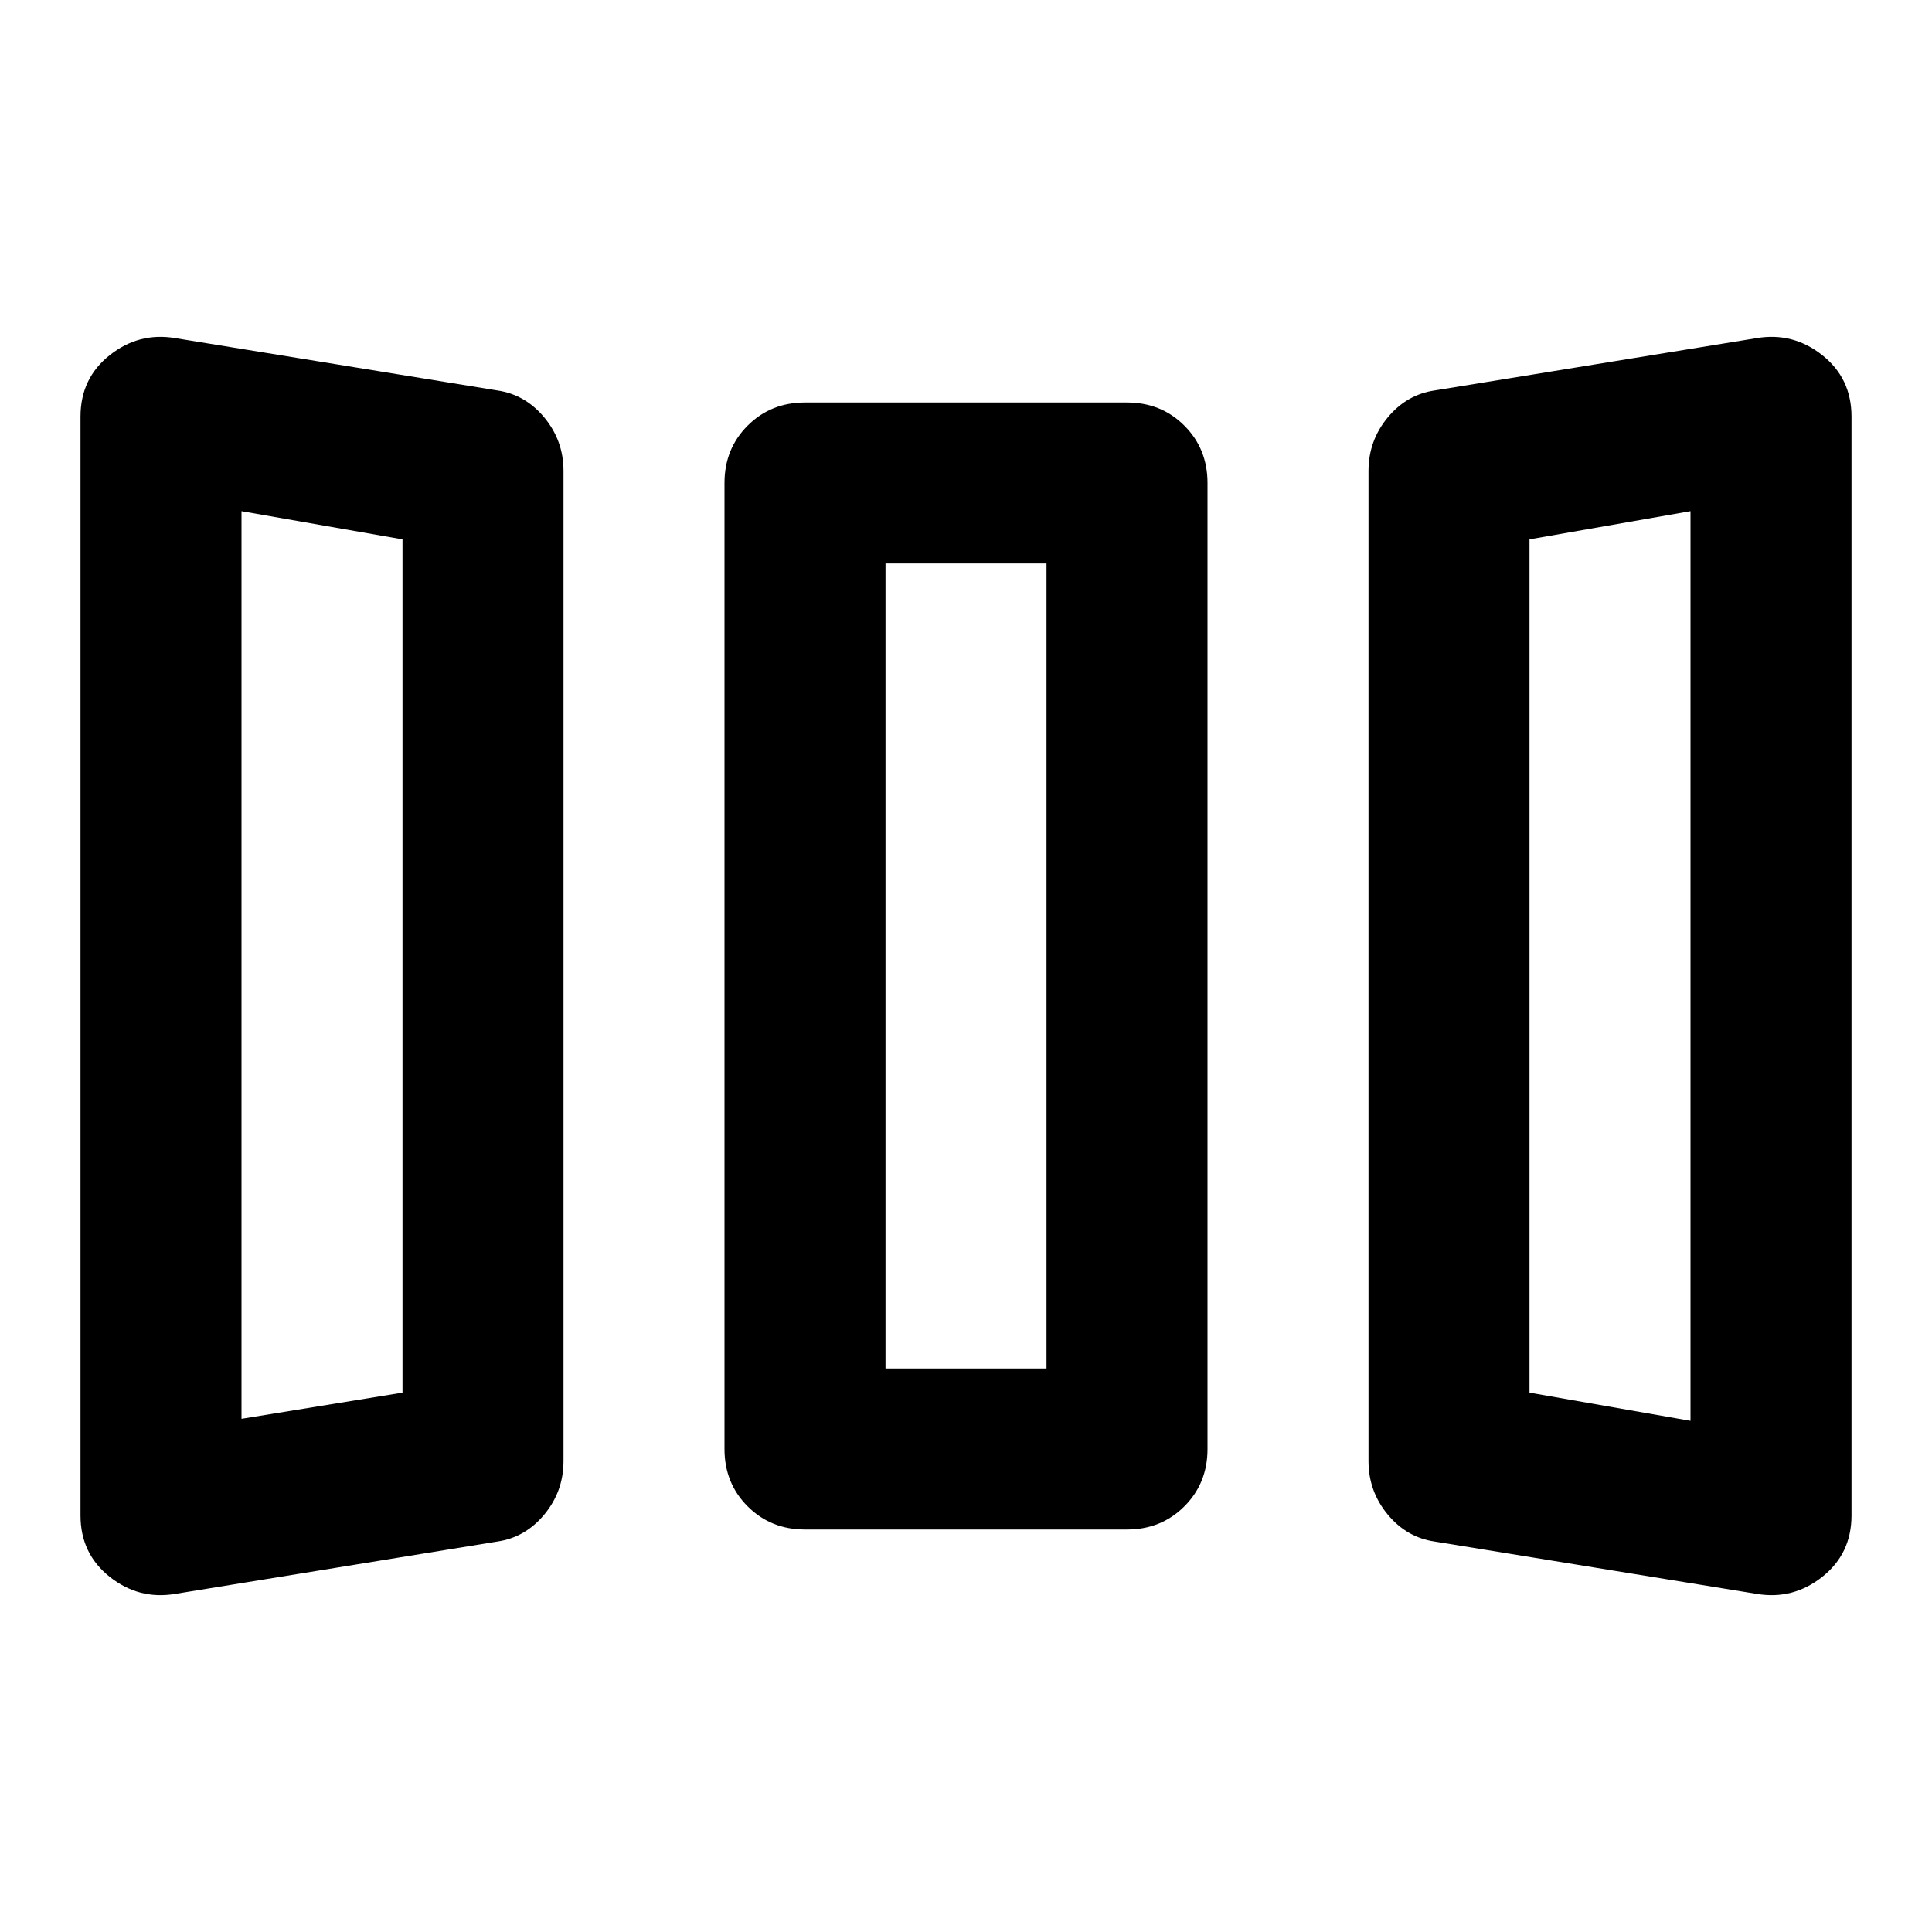 <svg xmlns="http://www.w3.org/2000/svg" height="24" viewBox="0 -960 960 960" width="24"><path d="M87-168q-18 3-32.5-8.5T40-207v-546q0-19 14.5-30.5T87-792l160 26q14 2 23.5 13.5T280-726v492q0 15-9.5 26.5T247-194L87-168Zm313-32q-17 0-28.5-11.5T360-240v-480q0-17 11.5-28.5T400-760h160q17 0 28.5 11.5T600-720v480q0 17-11.5 28.5T560-200H400Zm313 6q-14-2-23.5-13.5T680-234v-492q0-15 9.5-26.5T713-766l160-26q18-3 32.5 8.5T920-753v546q0 19-14.5 30.5T873-168l-160-26Zm-593-61 80-13v-424l-80-14v451Zm320-25h80v-400h-80v400Zm400 26v-452l-80 14v424l80 14Zm-720-1 80-13-80 13Zm320-25h80-80Zm400 26-80-14 80 14Z"/></svg>